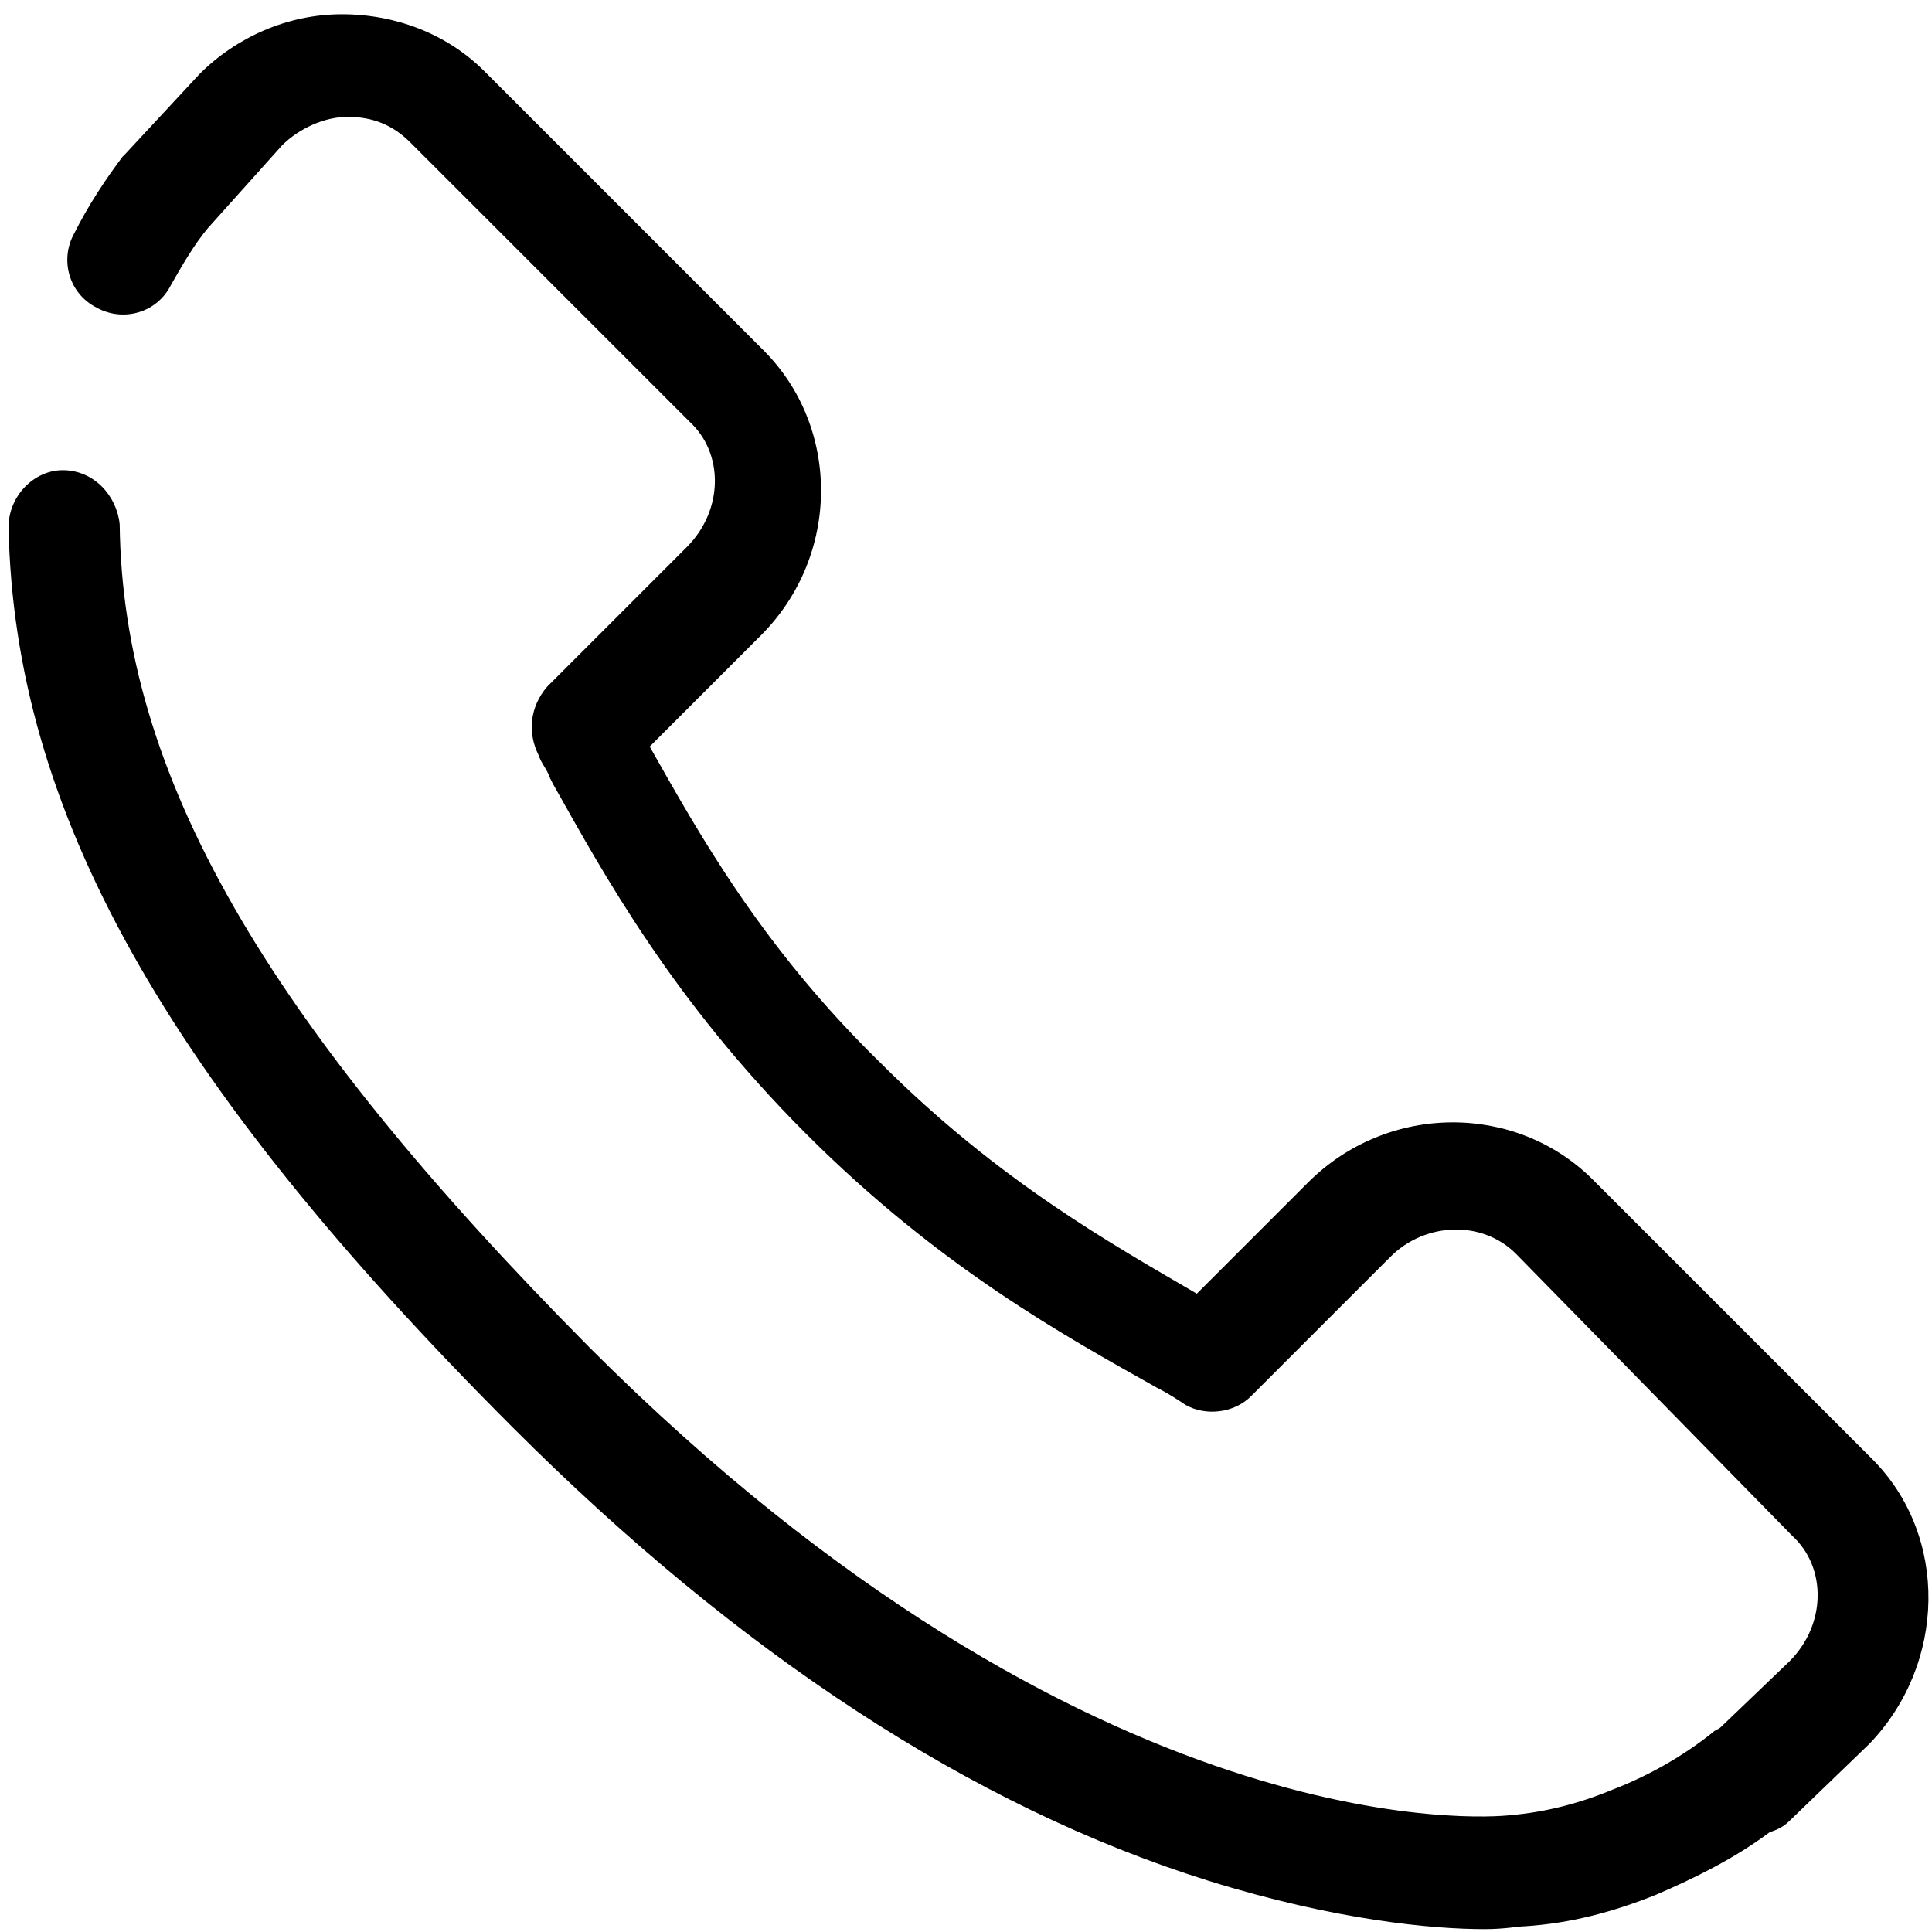<svg xmlns="http://www.w3.org/2000/svg" viewBox="0 0 67.8 67.8"><path d="M52.1 67.7c-1.8 0-5.2-.3-9.7-1.7-8.3-2.6-16.5-8-24.4-15.9C5.7 37.8.5 28.4.3 18.5c0-1.1.9-2 1.9-2 1.1 0 1.9.9 2 1.9.1 8.8 5.1 17.4 16.5 28.9C38.3 64.9 52.2 63.8 53 63.7c1.2-.1 2.4-.4 3.6-.9 1.3-.5 2.5-1.2 3.5-2 .1-.1.2-.1.3-.2l2.4-2.3c1.3-1.3 1.3-3.3.1-4.4L53.2 44c-1.2-1.2-3.2-1.1-4.4.1L43.9 49c-.6.6-1.6.7-2.3.3-.3-.2-.6-.4-1-.6-3.2-1.8-7.6-4.2-12.3-8.9-4.7-4.7-7.1-9.1-8.9-12.3l-.1-.2c-.1-.3-.3-.5-.4-.8-.4-.8-.3-1.7.3-2.4l4.9-4.9c1.3-1.3 1.3-3.3.1-4.4L14.4 5c-.6-.6-1.3-.9-2.2-.9-.8 0-1.7.4-2.3 1L7.3 8c-.5.6-.9 1.3-1.3 2-.5 1-1.7 1.3-2.6.8-1-.5-1.3-1.7-.8-2.6.5-1 1.1-1.9 1.7-2.7l.1-.1L7 2.6C8.3 1.3 10.1.5 12 .5s3.7.7 5 2l9.8 9.8c2.7 2.7 2.7 7.2-.1 10l-3.9 3.9c1.7 3 3.9 7 8.1 11.1 4.2 4.2 8.2 6.4 11.1 8.1l3.9-3.9c2.8-2.8 7.3-2.8 10-.1l9.8 9.8c2.7 2.7 2.6 7.2-.1 10l-2.8 2.7c-.2.2-.4.3-.7.4-1.2.9-2.6 1.6-4 2.2-1.5.6-3 1-4.6 1.1-.2 0-.7.1-1.4.1z"/></svg>
